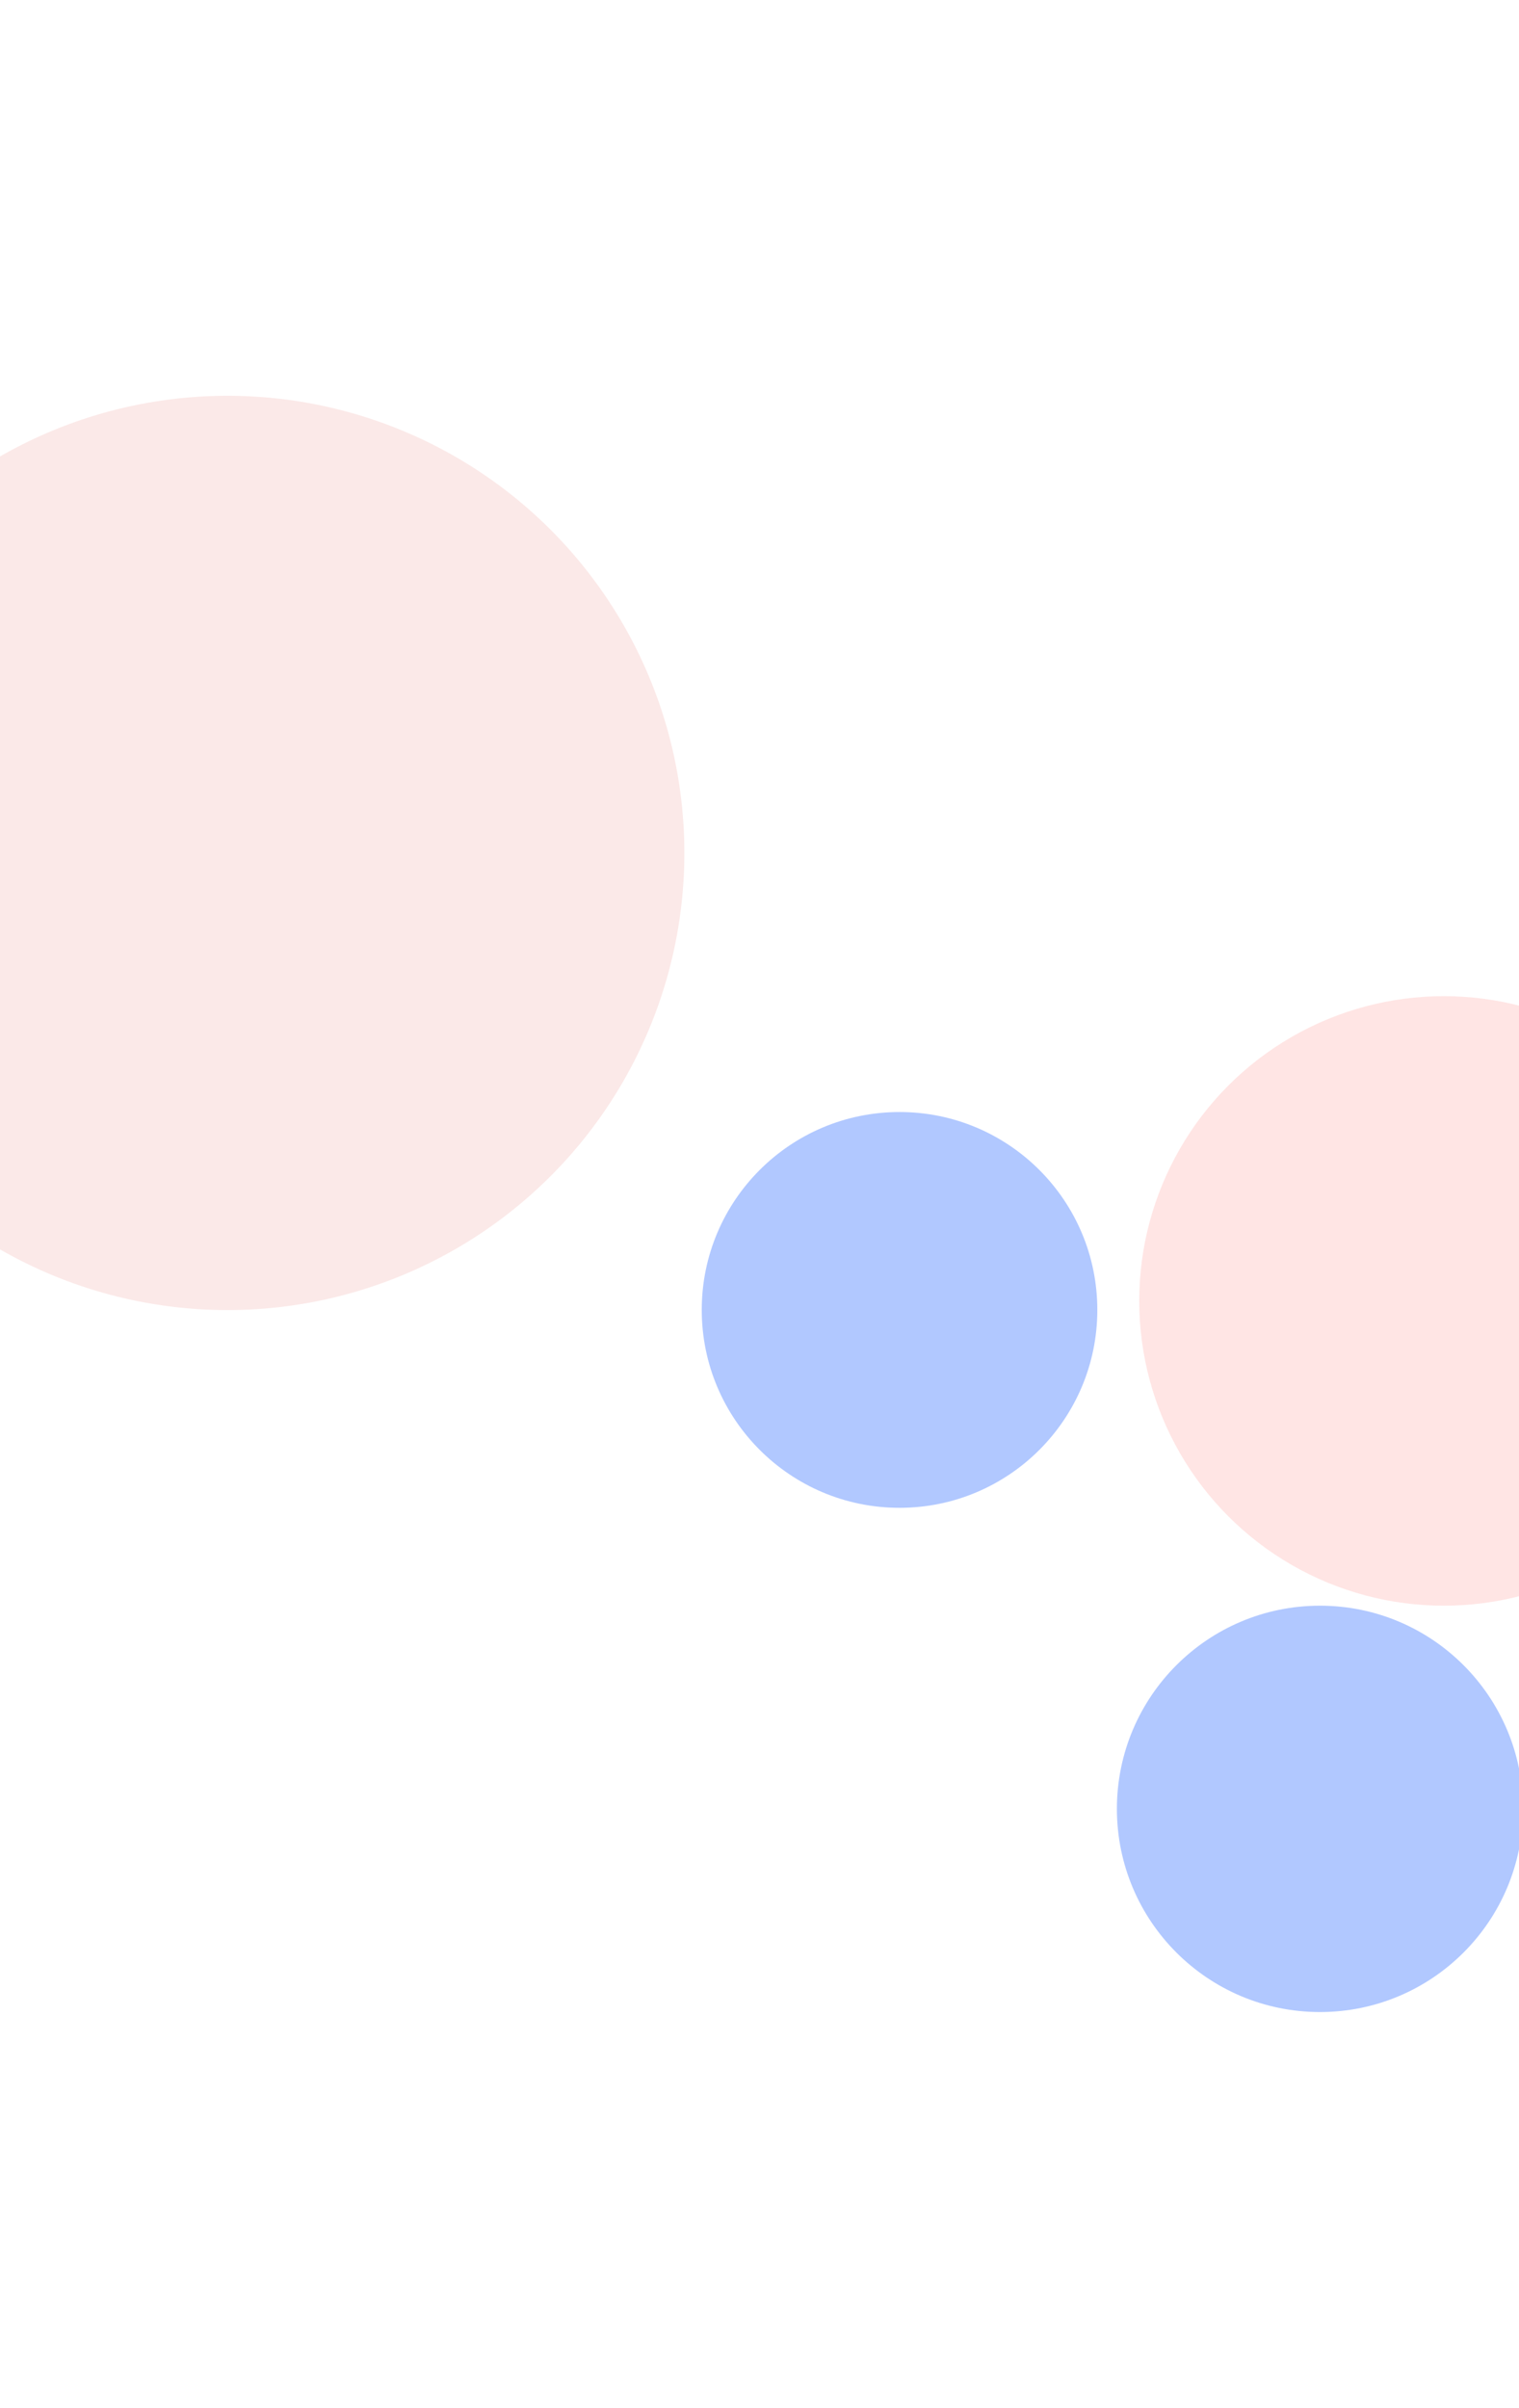 <svg width="1920" height="3042" viewBox="0 0 1920 3042" fill="none" xmlns="http://www.w3.org/2000/svg">
<g filter="url(#filter0_f_72_176)">
<circle cx="1668.42" cy="2285.16" r="256.674" transform="rotate(-180 1668.42 2285.16)" fill="#B1C8FF"/>
</g>
<g filter="url(#filter1_f_72_176)">
<circle cx="1137" cy="1654.84" r="250" transform="rotate(-180 1137 1654.84)" fill="#B1C8FF"/>
</g>
<g filter="url(#filter2_f_72_176)">
<circle cx="1824.99" cy="1643.48" r="385.01" transform="rotate(-180 1824.99 1643.48)" fill="#FFD4D2" fill-opacity="0.6"/>
</g>
<g filter="url(#filter3_f_72_176)">
<circle cx="287.515" cy="1077.52" r="577.515" transform="rotate(-180 287.515 1077.52)" fill="#FBE9E8"/>
</g>
<defs>
<filter id="filter0_f_72_176" x="911.745" y="1528.49" width="1513.35" height="1513.35" filterUnits="userSpaceOnUse" color-interpolation-filters="sRGB">
<feFlood flood-opacity="0" result="BackgroundImageFix"/>
<feBlend mode="normal" in="SourceGraphic" in2="BackgroundImageFix" result="shape"/>
<feGaussianBlur stdDeviation="250" result="effect1_foregroundBlur_72_176"/>
</filter>
<filter id="filter1_f_72_176" x="387" y="904.838" width="1500" height="1500" filterUnits="userSpaceOnUse" color-interpolation-filters="sRGB">
<feFlood flood-opacity="0" result="BackgroundImageFix"/>
<feBlend mode="normal" in="SourceGraphic" in2="BackgroundImageFix" result="shape"/>
<feGaussianBlur stdDeviation="250" result="effect1_foregroundBlur_72_176"/>
</filter>
<filter id="filter2_f_72_176" x="939.979" y="758.47" width="1770.02" height="1770.02" filterUnits="userSpaceOnUse" color-interpolation-filters="sRGB">
<feFlood flood-opacity="0" result="BackgroundImageFix"/>
<feBlend mode="normal" in="SourceGraphic" in2="BackgroundImageFix" result="shape"/>
<feGaussianBlur stdDeviation="250" result="effect1_foregroundBlur_72_176"/>
</filter>
<filter id="filter3_f_72_176" x="-790" y="0" width="2155.03" height="2155.03" filterUnits="userSpaceOnUse" color-interpolation-filters="sRGB">
<feFlood flood-opacity="0" result="BackgroundImageFix"/>
<feBlend mode="normal" in="SourceGraphic" in2="BackgroundImageFix" result="shape"/>
<feGaussianBlur stdDeviation="250" result="effect1_foregroundBlur_72_176"/>
</filter>
</defs>
</svg>
